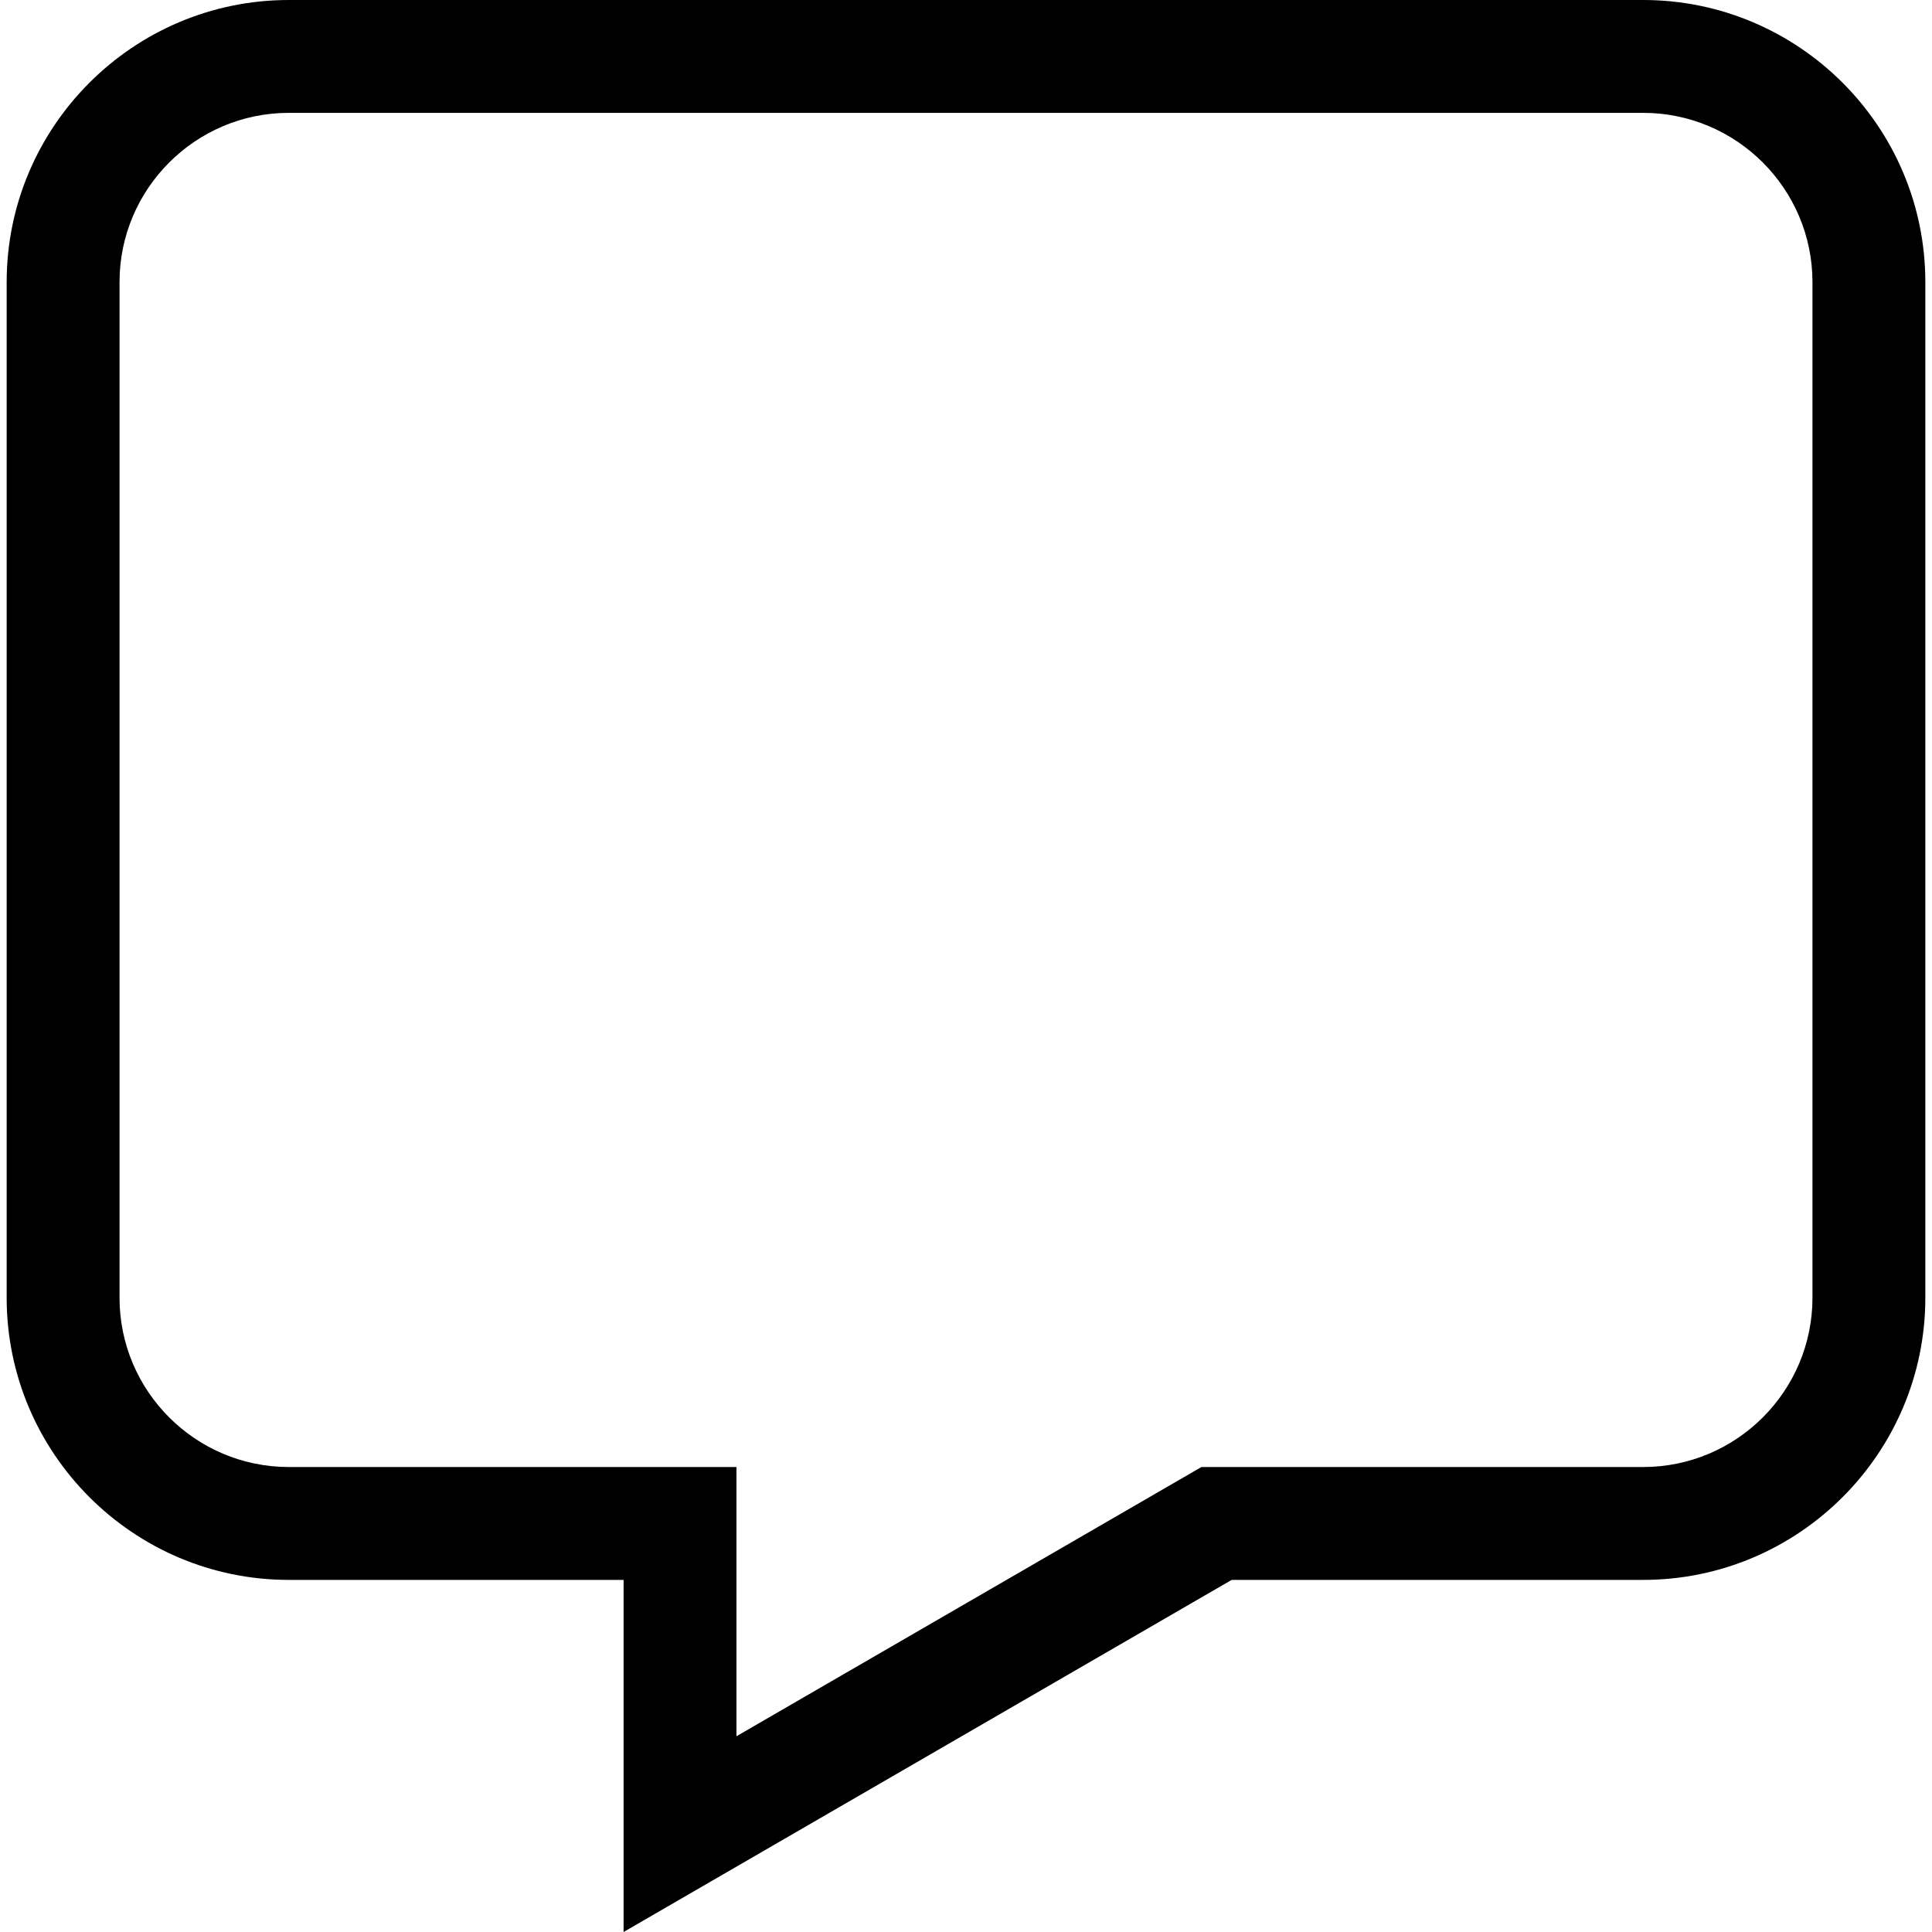 <?xml version="1.0" encoding="iso-8859-1"?>
<!-- Generator: Adobe Illustrator 16.0.0, SVG Export Plug-In . SVG Version: 6.00 Build 0)  -->
<!DOCTYPE svg PUBLIC "-//W3C//DTD SVG 1.1//EN" "http://www.w3.org/Graphics/SVG/1.1/DTD/svg11.dtd">
<svg version="1.1" id="Layer_1" xmlns="http://www.w3.org/2000/svg" xmlns:xlink="http://www.w3.org/1999/xlink" x="0px" y="0px"
	 width="512px" height="512px" viewBox="0 0 512 512" style="enable-background:new 0 0 512 512;" xml:space="preserve">
<g>
	<path d="M165.258,512v-93.312H76.541c-41.223,0-74.774-33.551-74.774-74.774V74.773C1.767,33.541,35.318,0,76.541,0h358.917
		c41.225,0,74.775,33.541,74.775,74.773v269.14c0,41.224-33.551,74.774-74.775,74.774H326.413L165.258,512z M76.541,29.909
		c-24.729,0-44.864,20.125-44.864,44.864v269.14c0,24.749,20.135,44.864,44.864,44.864h118.627v71.348l123.222-71.348h117.068
		c24.73,0,44.865-20.115,44.865-44.864V74.773c0-24.739-20.135-44.864-44.865-44.864H76.541z"/>
</g>
</svg>
